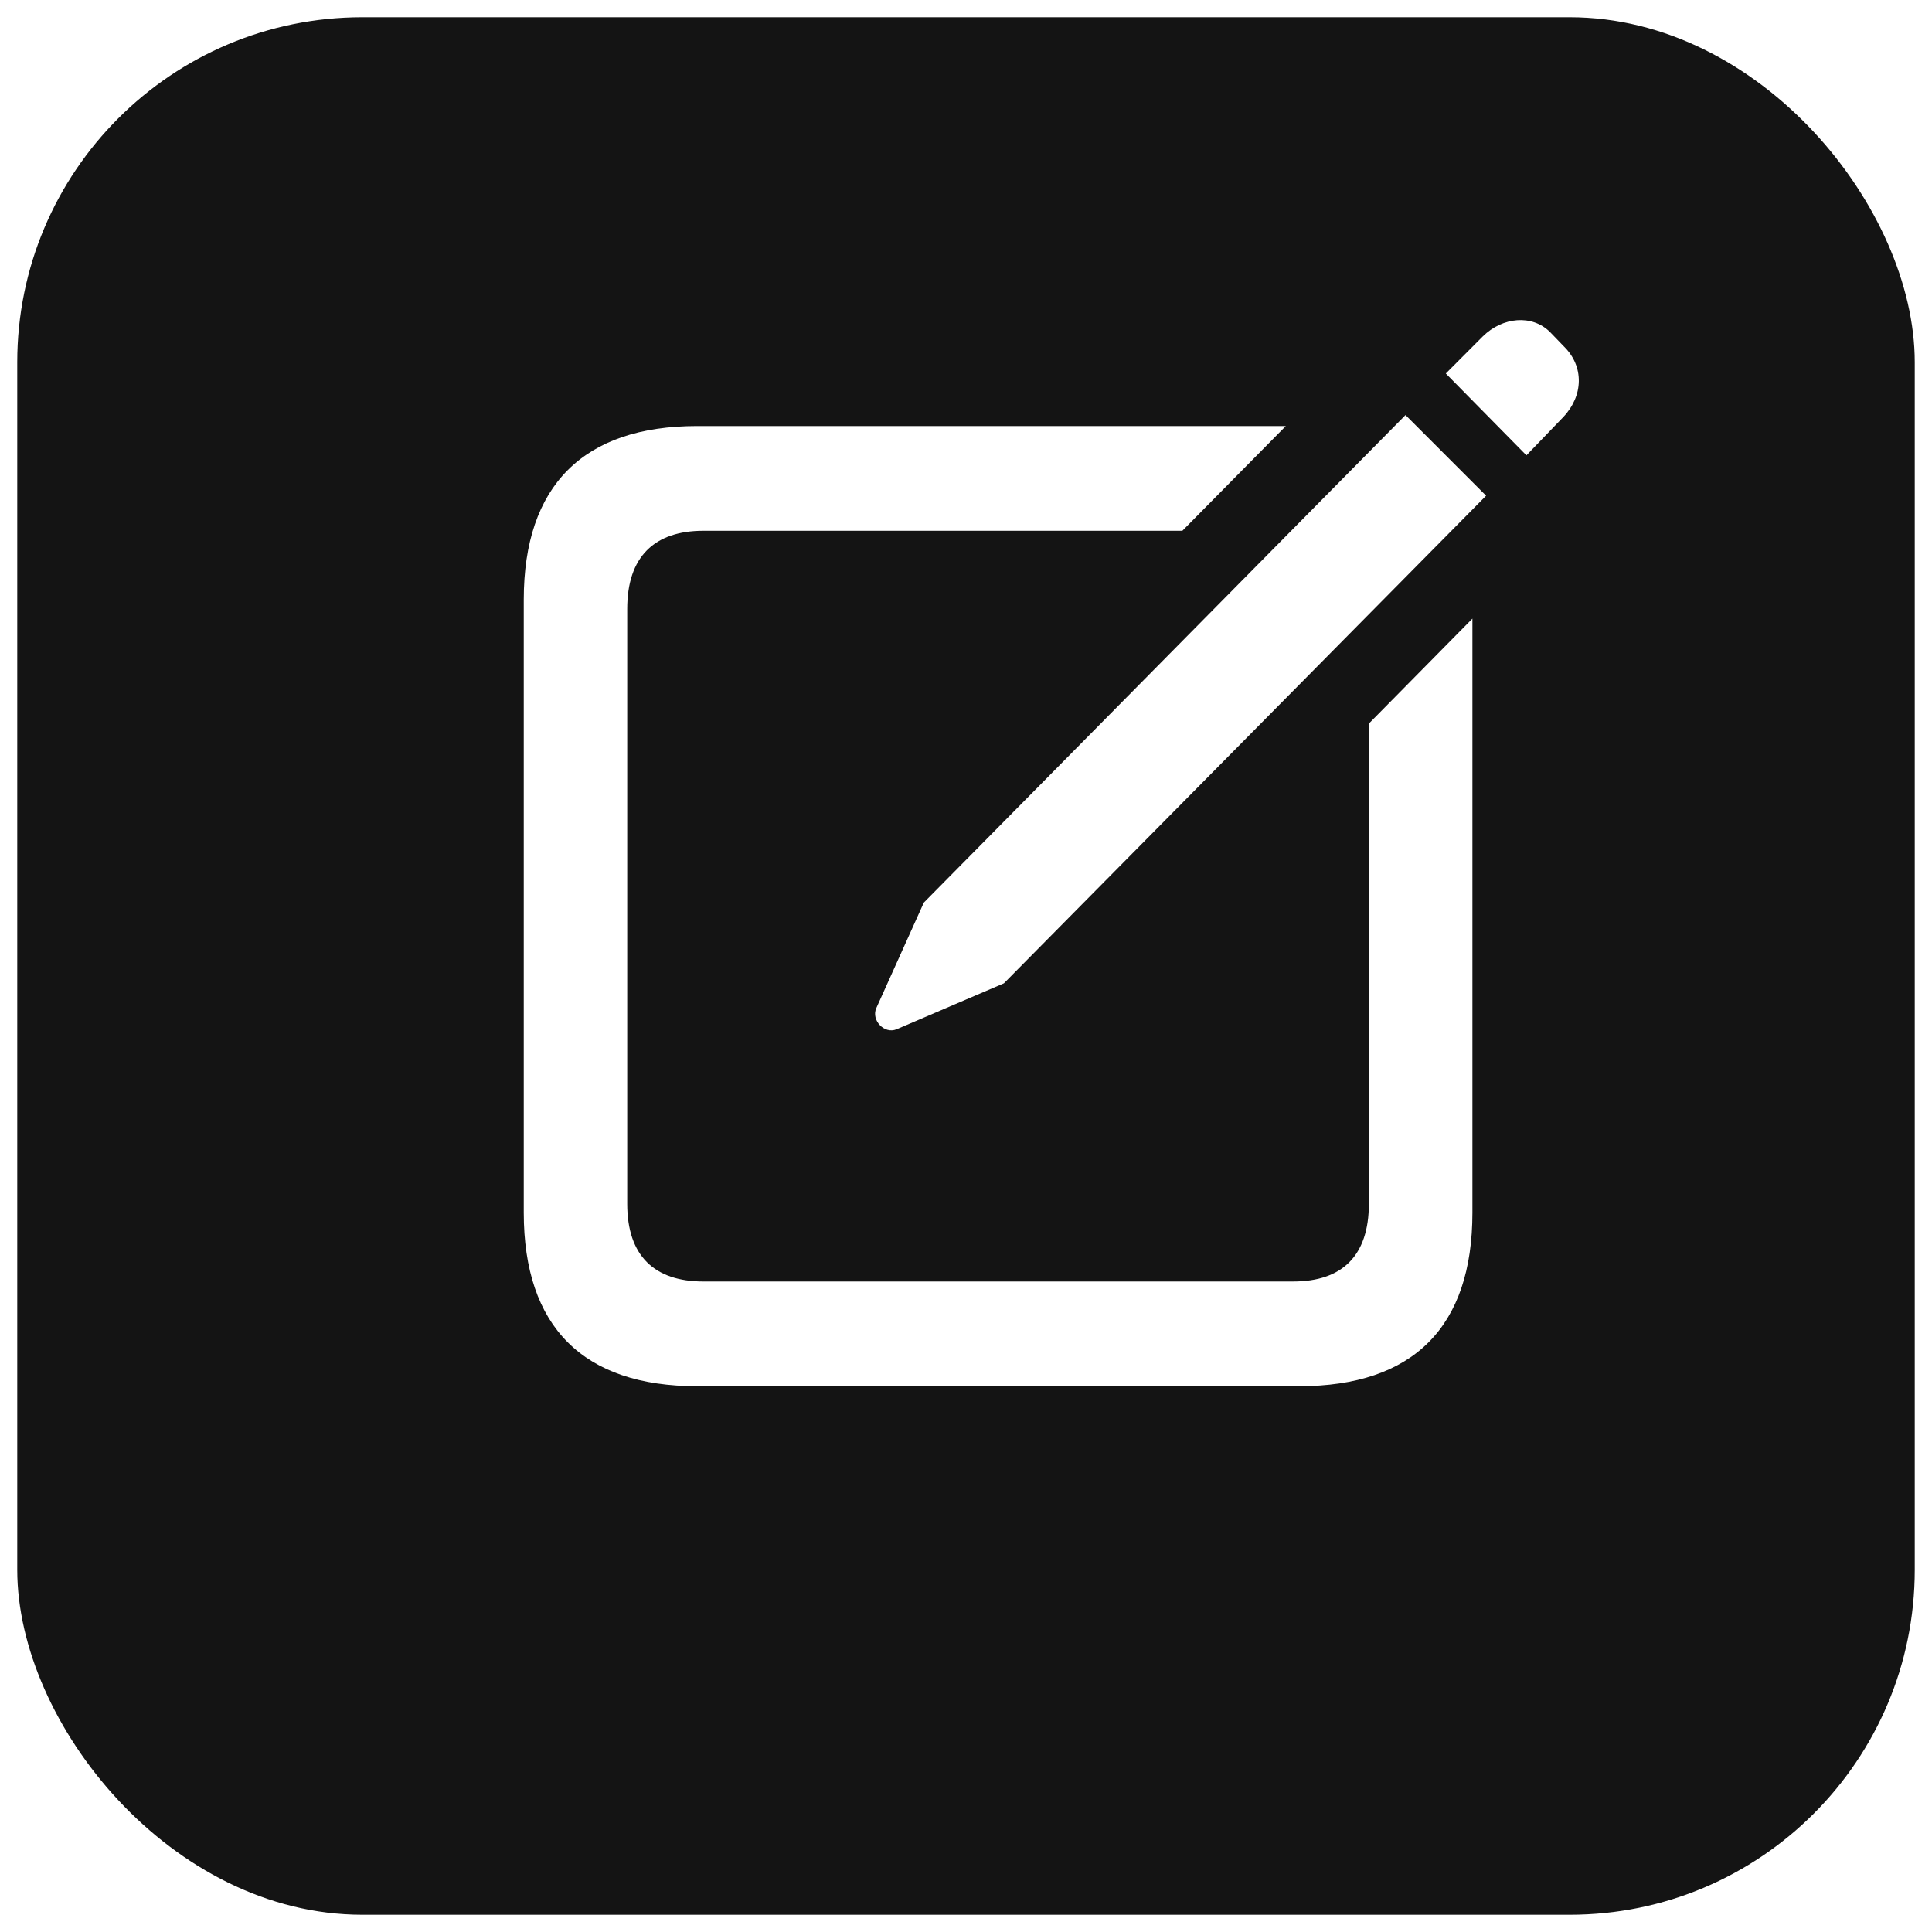 <svg width="448" height="448" viewBox="0 0 448 448" fill="none" xmlns="http://www.w3.org/2000/svg">
<g filter="url(#filter0_d_246_14)">
<rect x="4" width="440" height="440" rx="80" fill="#141414"/>
</g>
<path d="M274.173 123.074H163.111C151.725 123.074 145.441 129.12 145.441 141.184V279.152C145.441 291.193 151.725 297.16 163.111 297.16H299.848C311.233 297.16 317.416 291.193 317.416 279.152V167.787L341.429 143.443V281.192C341.429 307.739 327.69 321.441 301.238 321.441H161.641C135.29 321.441 121.451 307.739 121.451 281.192V139.042C121.451 112.597 135.29 98.793 161.641 98.793H298.163L274.173 123.074Z" fill="white"/>
<path d="M207.882 238.679L232.795 228.011L344.606 114.944L325.913 96.25L214.224 209.294L203.182 233.799C201.982 236.597 205.07 239.827 207.882 238.679ZM353.954 105.585L362.505 96.703C367.221 91.728 367.329 84.932 362.66 80.351L359.447 77.02C355.276 72.843 348.395 73.495 343.825 78.019L335.261 86.608L353.954 105.585Z" fill="white"/>
<defs>
<filter id="filter0_d_246_14" x="0" y="0" width="448" height="448" filterUnits="userSpaceOnUse" color-interpolation-filters="sRGB">
<feFlood flood-opacity="0" result="BackgroundImageFix"/>
<feColorMatrix in="SourceAlpha" type="matrix" values="0 0 0 0 0 0 0 0 0 0 0 0 0 0 0 0 0 0 127 0" result="hardAlpha"/>
<feOffset dy="4"/>
<feGaussianBlur stdDeviation="2"/>
<feComposite in2="hardAlpha" operator="out"/>
<feColorMatrix type="matrix" values="0 0 0 0 0 0 0 0 0 0 0 0 0 0 0 0 0 0 0.25 0"/>
<feBlend mode="normal" in2="BackgroundImageFix" result="effect1_dropShadow_246_14"/>
<feBlend mode="normal" in="SourceGraphic" in2="effect1_dropShadow_246_14" result="shape"/>
</filter>
</defs>
</svg>
